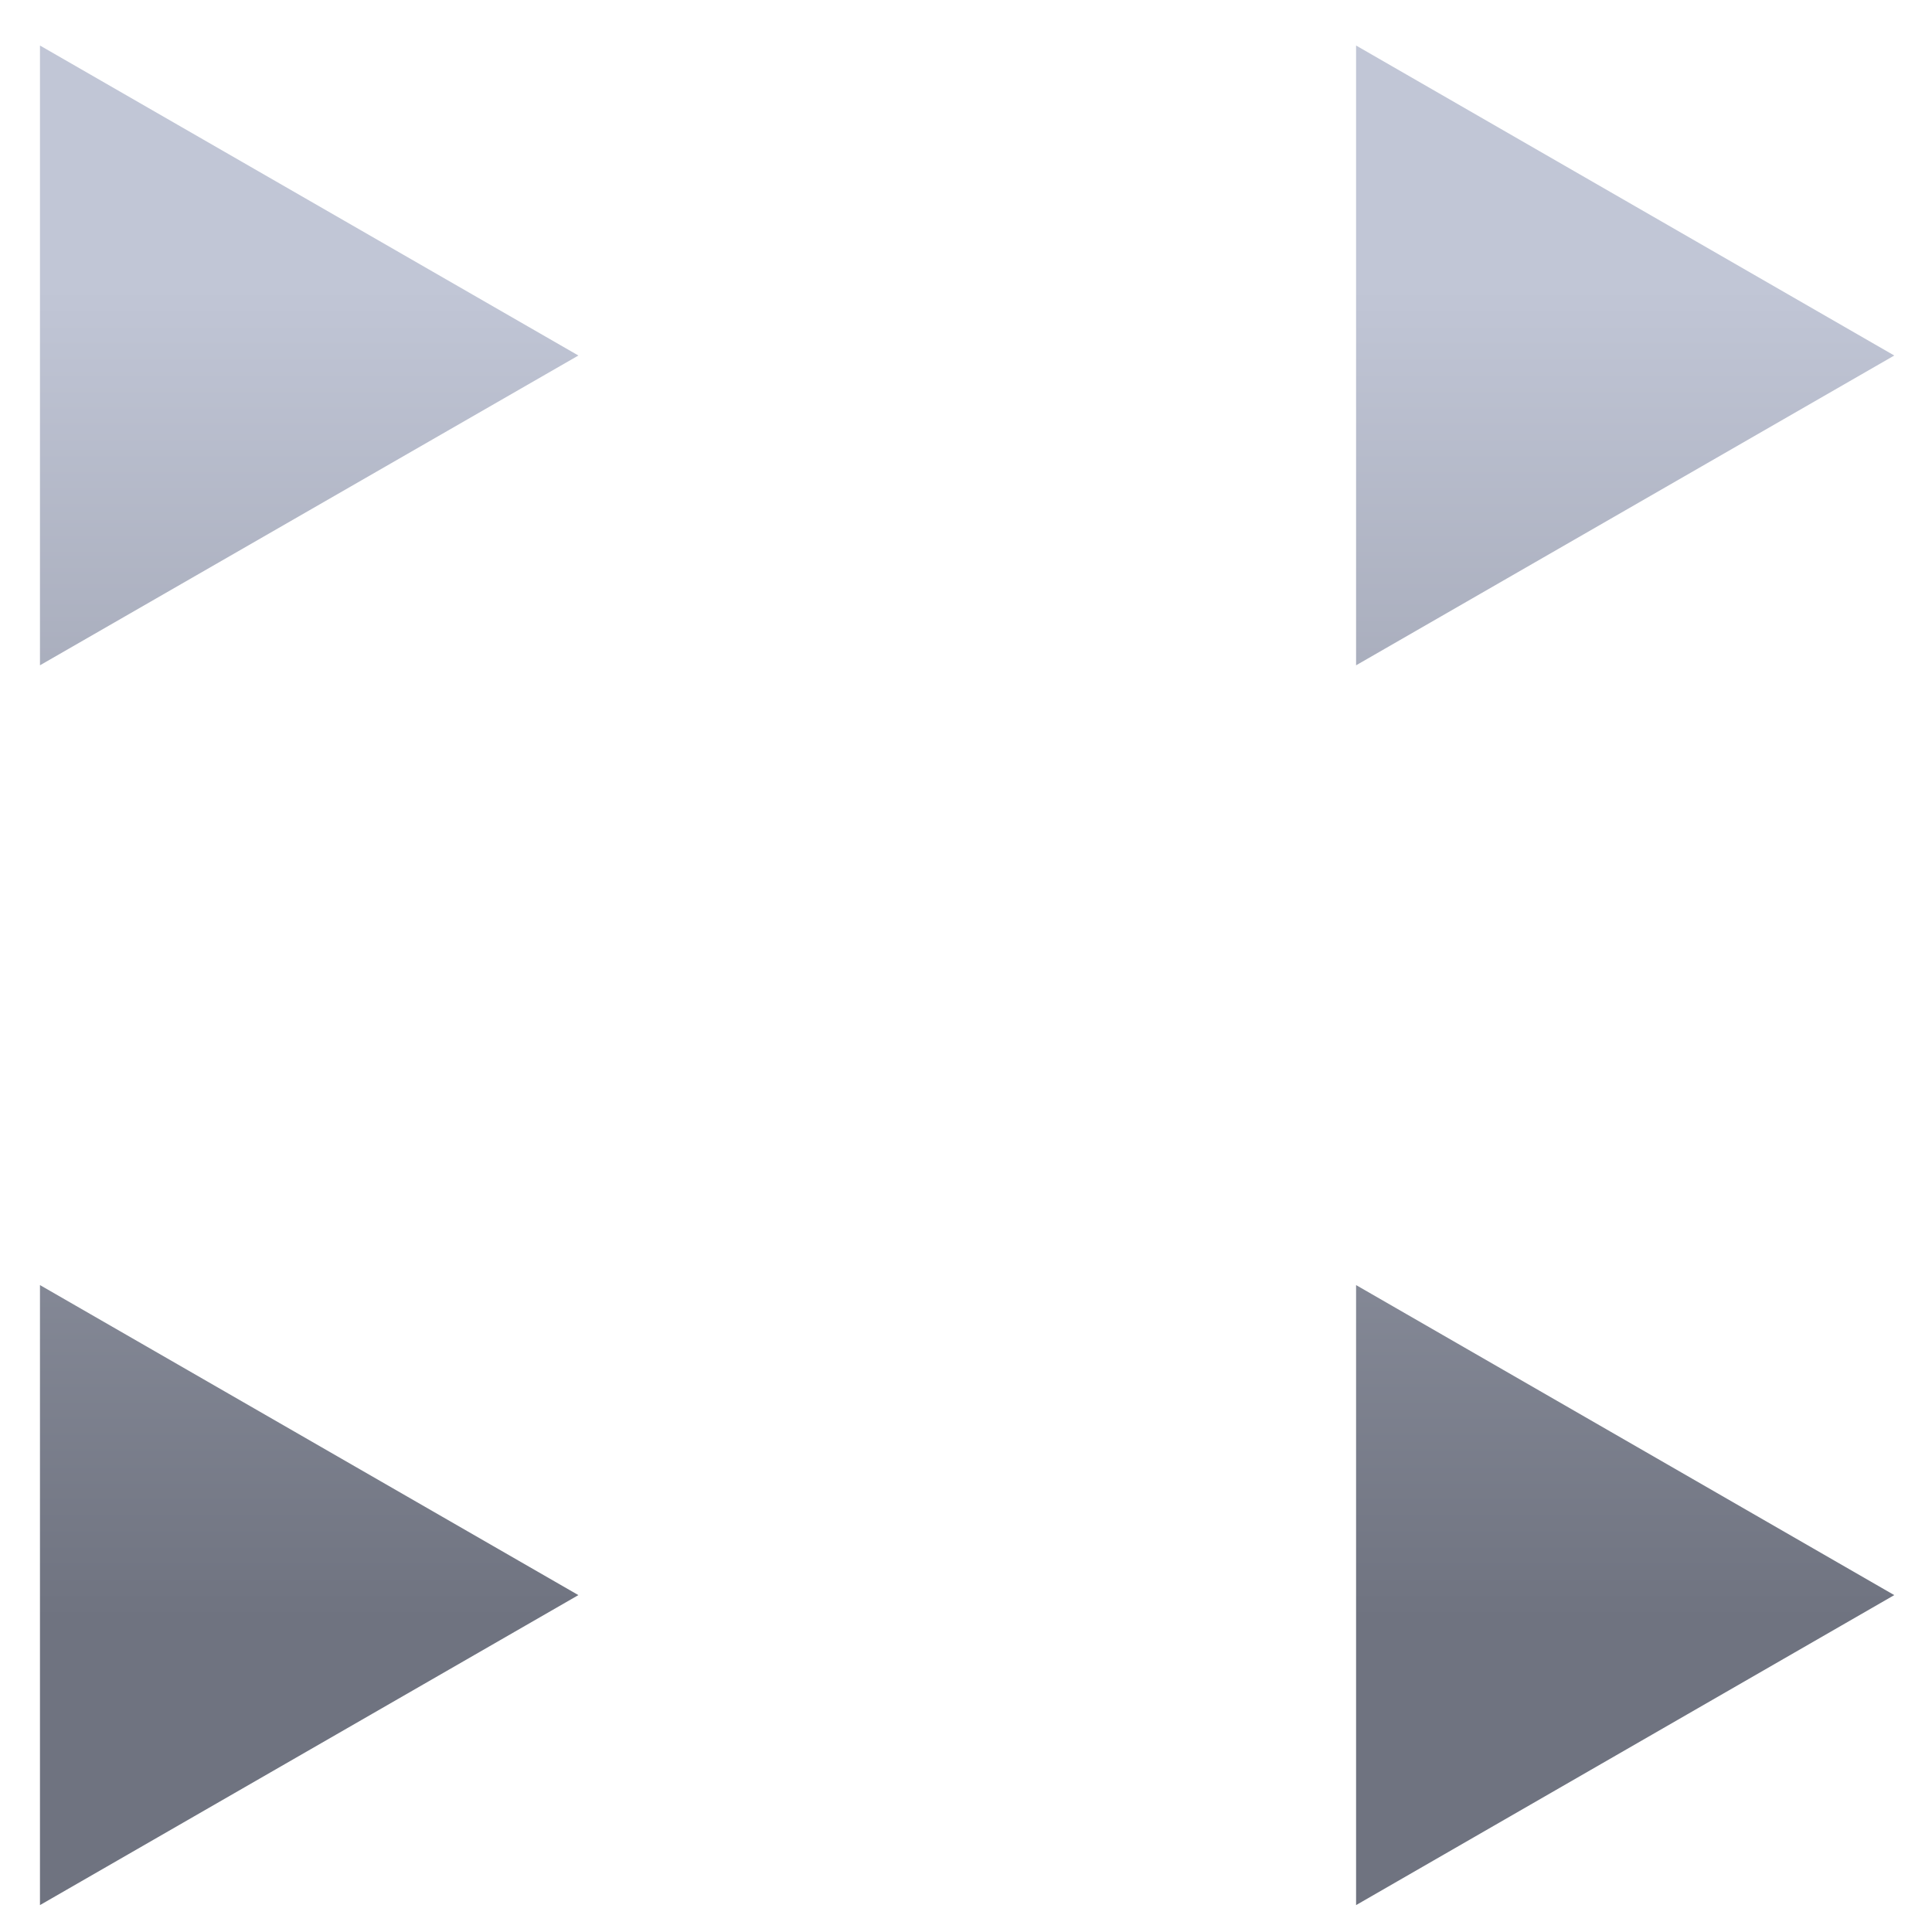 <svg xmlns="http://www.w3.org/2000/svg" xmlns:xlink="http://www.w3.org/1999/xlink" width="64" height="64" viewBox="0 0 64 64" version="1.1"><defs><linearGradient id="linear0" gradientUnits="userSpaceOnUse" x1="0" y1="0" x2="0" y2="1" gradientTransform="matrix(74.201,0,0,44.45,-2.531,9.358)"><stop offset="0" style="stop-color:#c1c6d6;stop-opacity:1;"/><stop offset="1" style="stop-color:#6f7380;stop-opacity:1;"/></linearGradient></defs><g id="surface1"><path style=" stroke:none;fill-rule:nonzero;fill:url(#linear0);" d="M 1.324 1.508 L 1.324 22.039 L 19.16 11.777 Z M 44.922 1.508 L 44.922 22.039 L 62.75 11.777 Z M 1.324 42.57 L 1.324 63.109 L 19.16 52.84 Z M 44.922 42.57 L 44.922 63.109 L 62.75 52.84 Z M 44.922 42.57 "/></g></svg>
